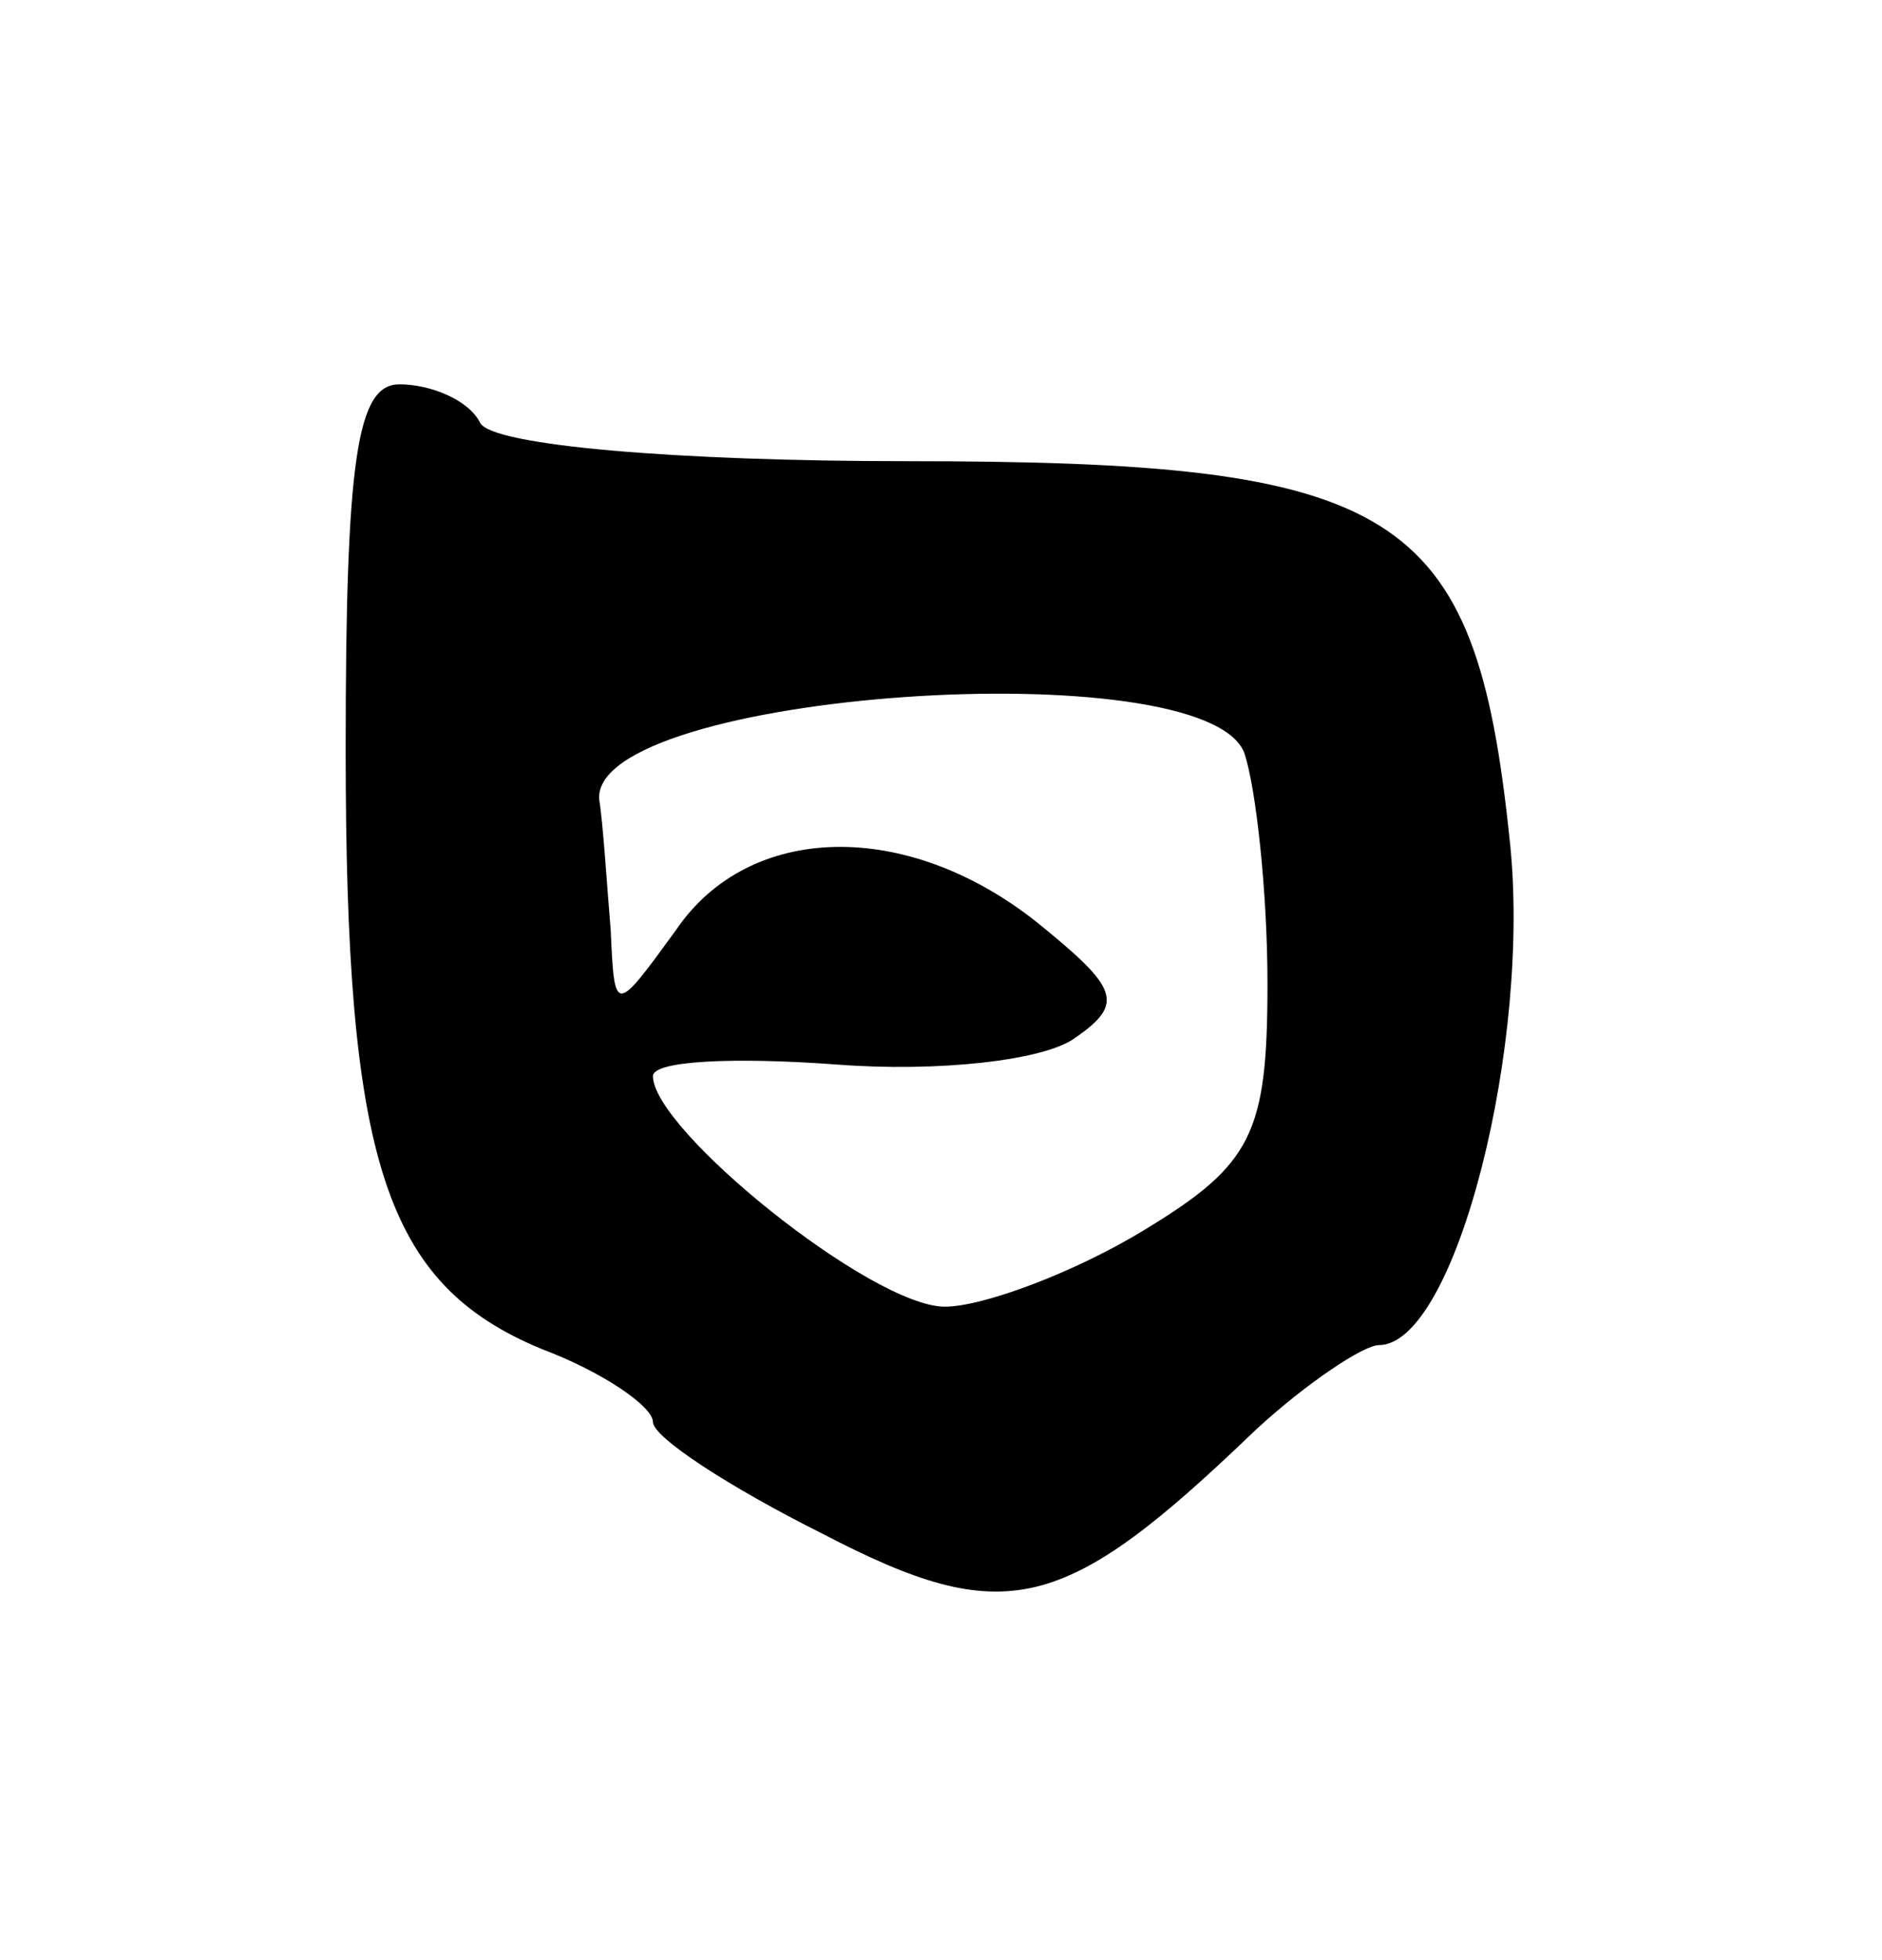 <svg version="1.0" xmlns="http://www.w3.org/2000/svg"
 width="49pt" height="51pt" viewBox="0 0 49 51"
 preserveAspectRatio="xMidYMid meet">
<g transform="translate(0,51) scale(0.1,-0.1)"
fill="#000000" stroke="none">
<path d="M90 315 c0 -107 10 -139 51 -156 16 -6 29 -15 29 -19 0 -4 20 -17 44
-29 48 -25 63 -21 113 27 13 12 28 22 32 22 20 0 40 79 34 132 -9 86 -29 98
-157 98 -59 0 -108 4 -111 10 -3 6 -13 10 -21 10 -11 0 -14 -19 -14 -95z m234
-1 c3 -9 6 -36 6 -60 0 -39 -4 -47 -32 -64 -18 -11 -42 -20 -52 -20 -19 0 -76
46 -76 60 0 4 21 5 48 3 26 -2 54 1 62 7 13 9 11 13 -10 30 -34 27 -75 26 -94
-2 -16 -22 -16 -22 -17 0 -1 12 -2 28 -3 34 -2 28 158 39 168 12z"/>
</g>
</svg>
